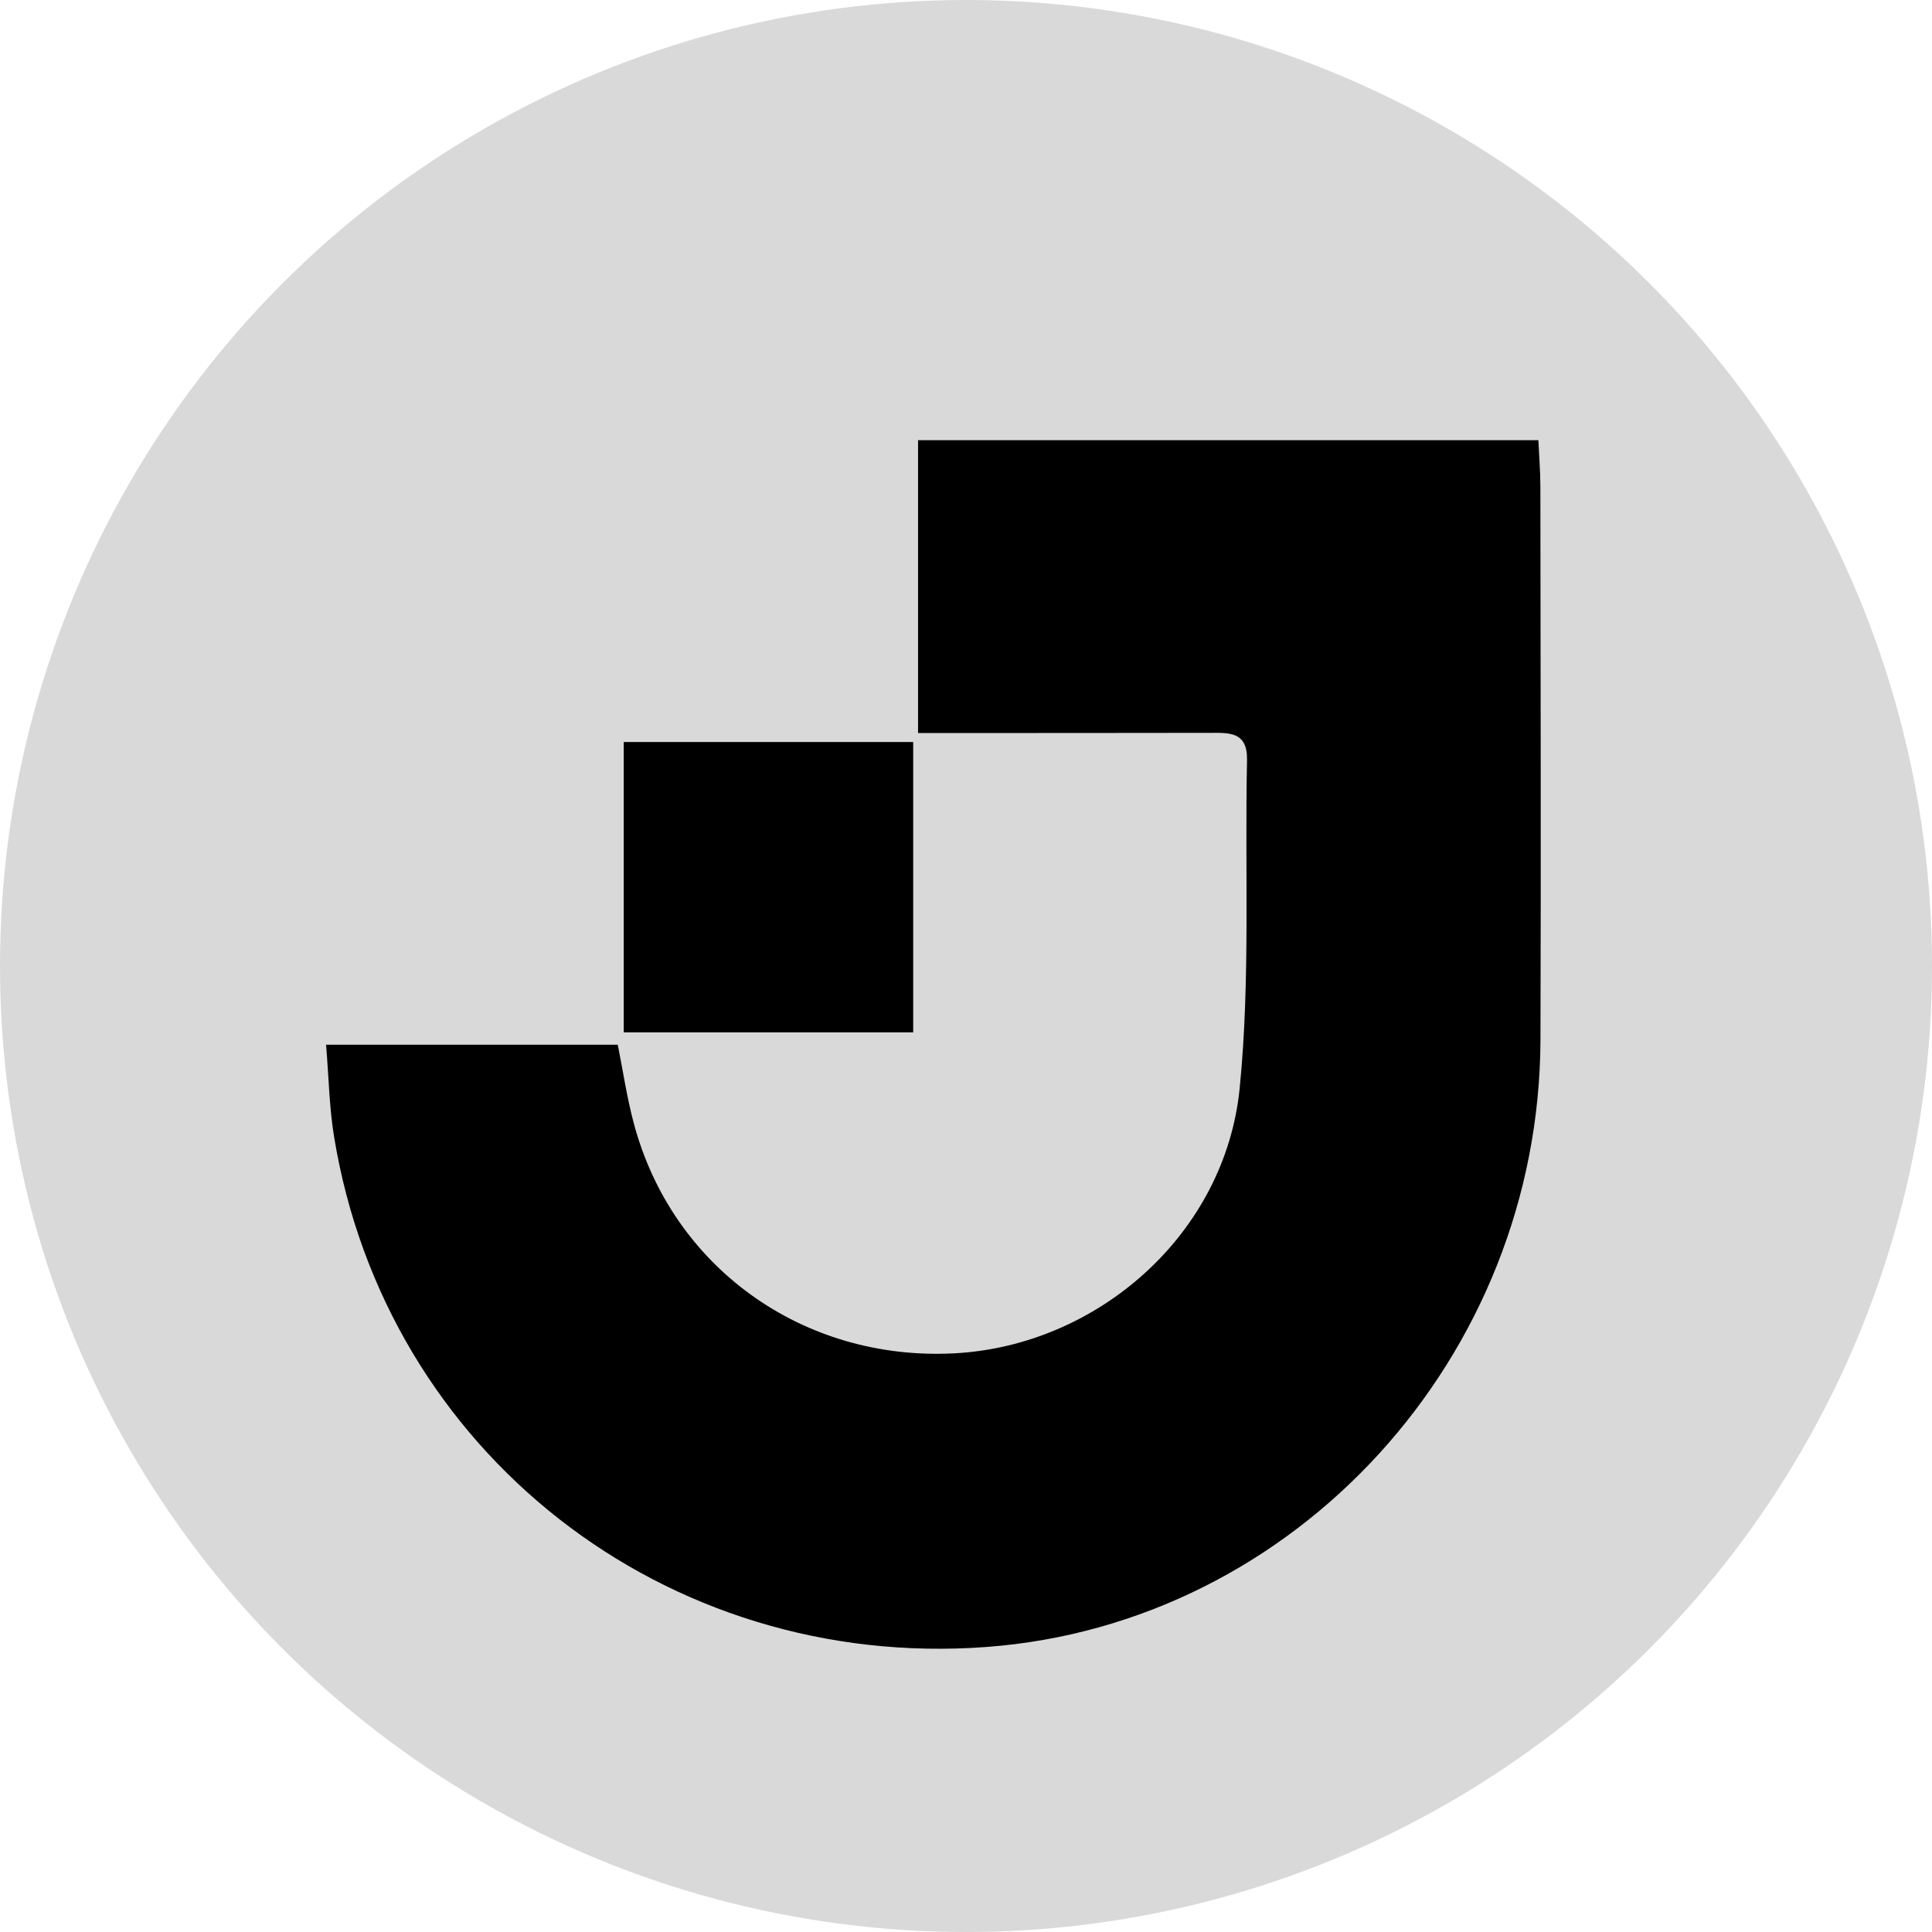 <svg width="237" height="237" viewBox="0 0 237 237" fill="none" xmlns="http://www.w3.org/2000/svg">
<circle cx="118.5" cy="118.5" r="118.5" fill="#D9D9D9"/>
<path d="M112.618 89.911V54H188.715C188.8 55.941 188.959 57.809 188.959 59.686C188.98 82.304 189.044 104.923 188.97 127.541C188.853 166.465 158.947 199.214 121.009 202.036C81.629 204.964 47.299 178.134 40.976 139.412C40.392 135.816 40.329 132.134 40 128.156H75.784C76.41 131.296 76.887 134.574 77.736 137.746C82.414 155.431 98.465 166.953 116.978 166.019C134.642 165.128 150.29 151.389 152.072 133.492C153.398 120.189 152.687 106.684 152.974 93.263C153.048 89.709 150.767 89.9 148.38 89.9C138.482 89.922 128.595 89.911 118.697 89.922C116.776 89.922 114.856 89.922 112.628 89.922L112.618 89.911Z" fill="black"/>
<path d="M112.023 126.639H76.516V91.025H112.023V126.65V126.639Z" fill="black"/>
</svg>
